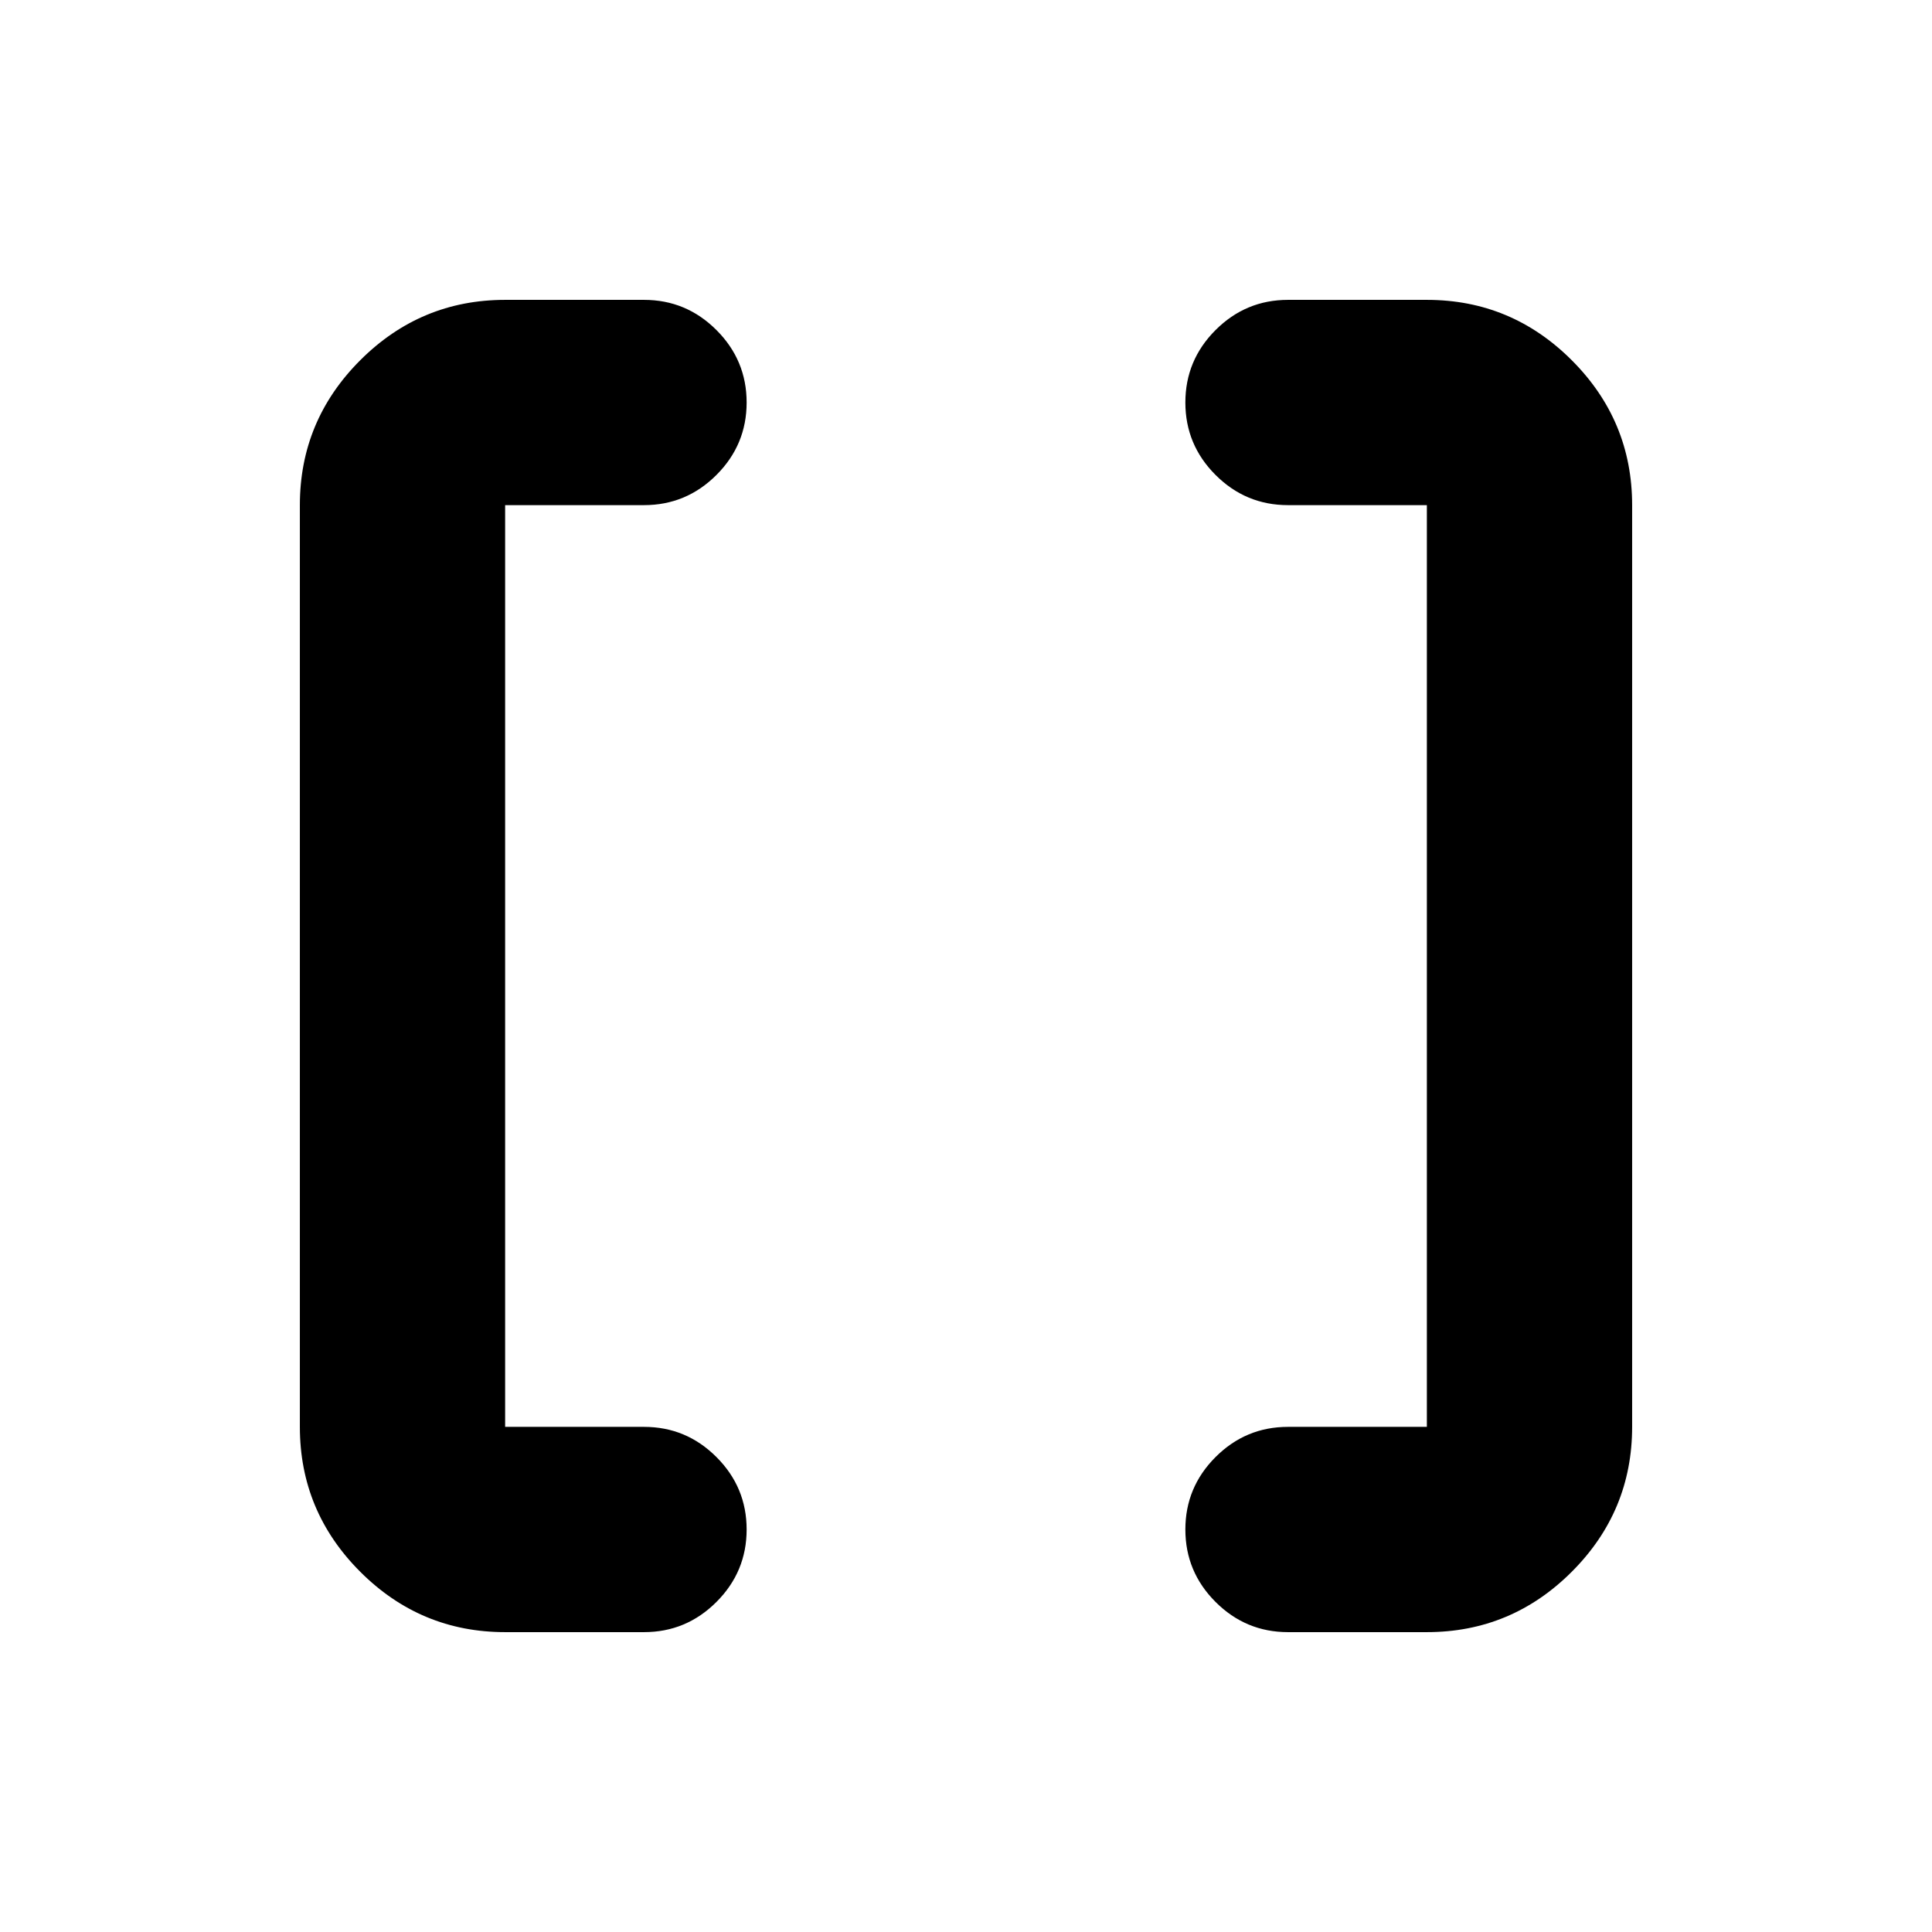 <svg xmlns="http://www.w3.org/2000/svg" height="24" width="24"><path d="M17.725 17.725V6.275H16Q15.475 6.275 15.1 5.9Q14.725 5.525 14.725 5Q14.725 4.475 15.1 4.1Q15.475 3.725 16 3.725H17.725Q18.775 3.725 19.525 4.475Q20.275 5.225 20.275 6.275V17.725Q20.275 18.775 19.525 19.525Q18.775 20.275 17.725 20.275H16Q15.475 20.275 15.1 19.9Q14.725 19.525 14.725 19Q14.725 18.475 15.1 18.1Q15.475 17.725 16 17.725ZM6.275 17.725H8Q8.525 17.725 8.9 18.1Q9.275 18.475 9.275 19Q9.275 19.525 8.9 19.9Q8.525 20.275 8 20.275H6.275Q5.225 20.275 4.475 19.525Q3.725 18.775 3.725 17.725V6.275Q3.725 5.225 4.475 4.475Q5.225 3.725 6.275 3.725H8Q8.525 3.725 8.9 4.1Q9.275 4.475 9.275 5Q9.275 5.525 8.9 5.9Q8.525 6.275 8 6.275H6.275Z"/></svg>